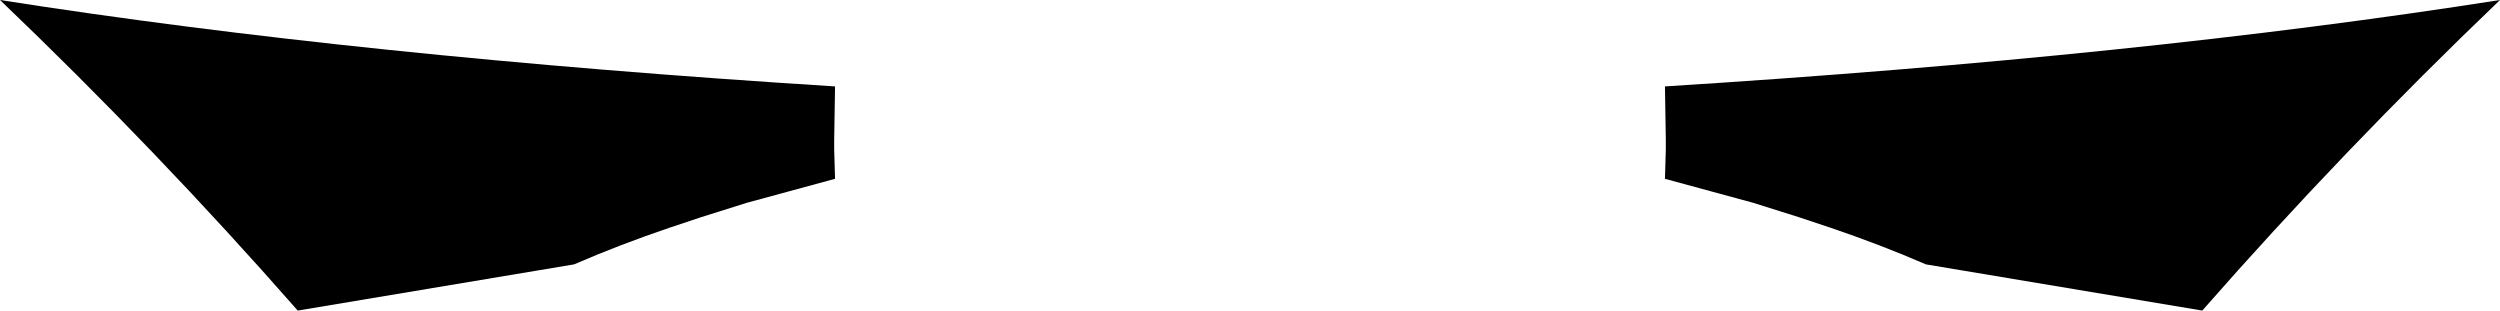 <?xml version="1.0" encoding="UTF-8" standalone="no"?>
<svg xmlns:xlink="http://www.w3.org/1999/xlink" height="18.15px" width="146.1px" xmlns="http://www.w3.org/2000/svg">
  <g transform="matrix(1.0, 0.0, 0.0, 1.0, -326.85, -123.65)">
    <path d="M375.65 128.7 L375.6 131.8 375.6 132.1 375.6 132.4 375.65 134.1 370.5 135.5 367.8 136.35 366.0 136.95 Q363.05 137.95 360.4 139.1 L344.25 141.8 Q336.0 132.4 326.85 123.65 347.85 126.95 375.65 128.7 M455.55 141.8 L439.4 139.1 Q436.75 137.95 433.8 136.95 L432.0 136.35 429.3 135.5 424.15 134.1 424.2 132.4 424.2 132.1 424.2 131.8 424.15 128.7 Q451.95 126.95 472.95 123.65 463.8 132.4 455.55 141.8" fill="#000000" fill-rule="evenodd" stroke="none"/>
  </g>
</svg>
